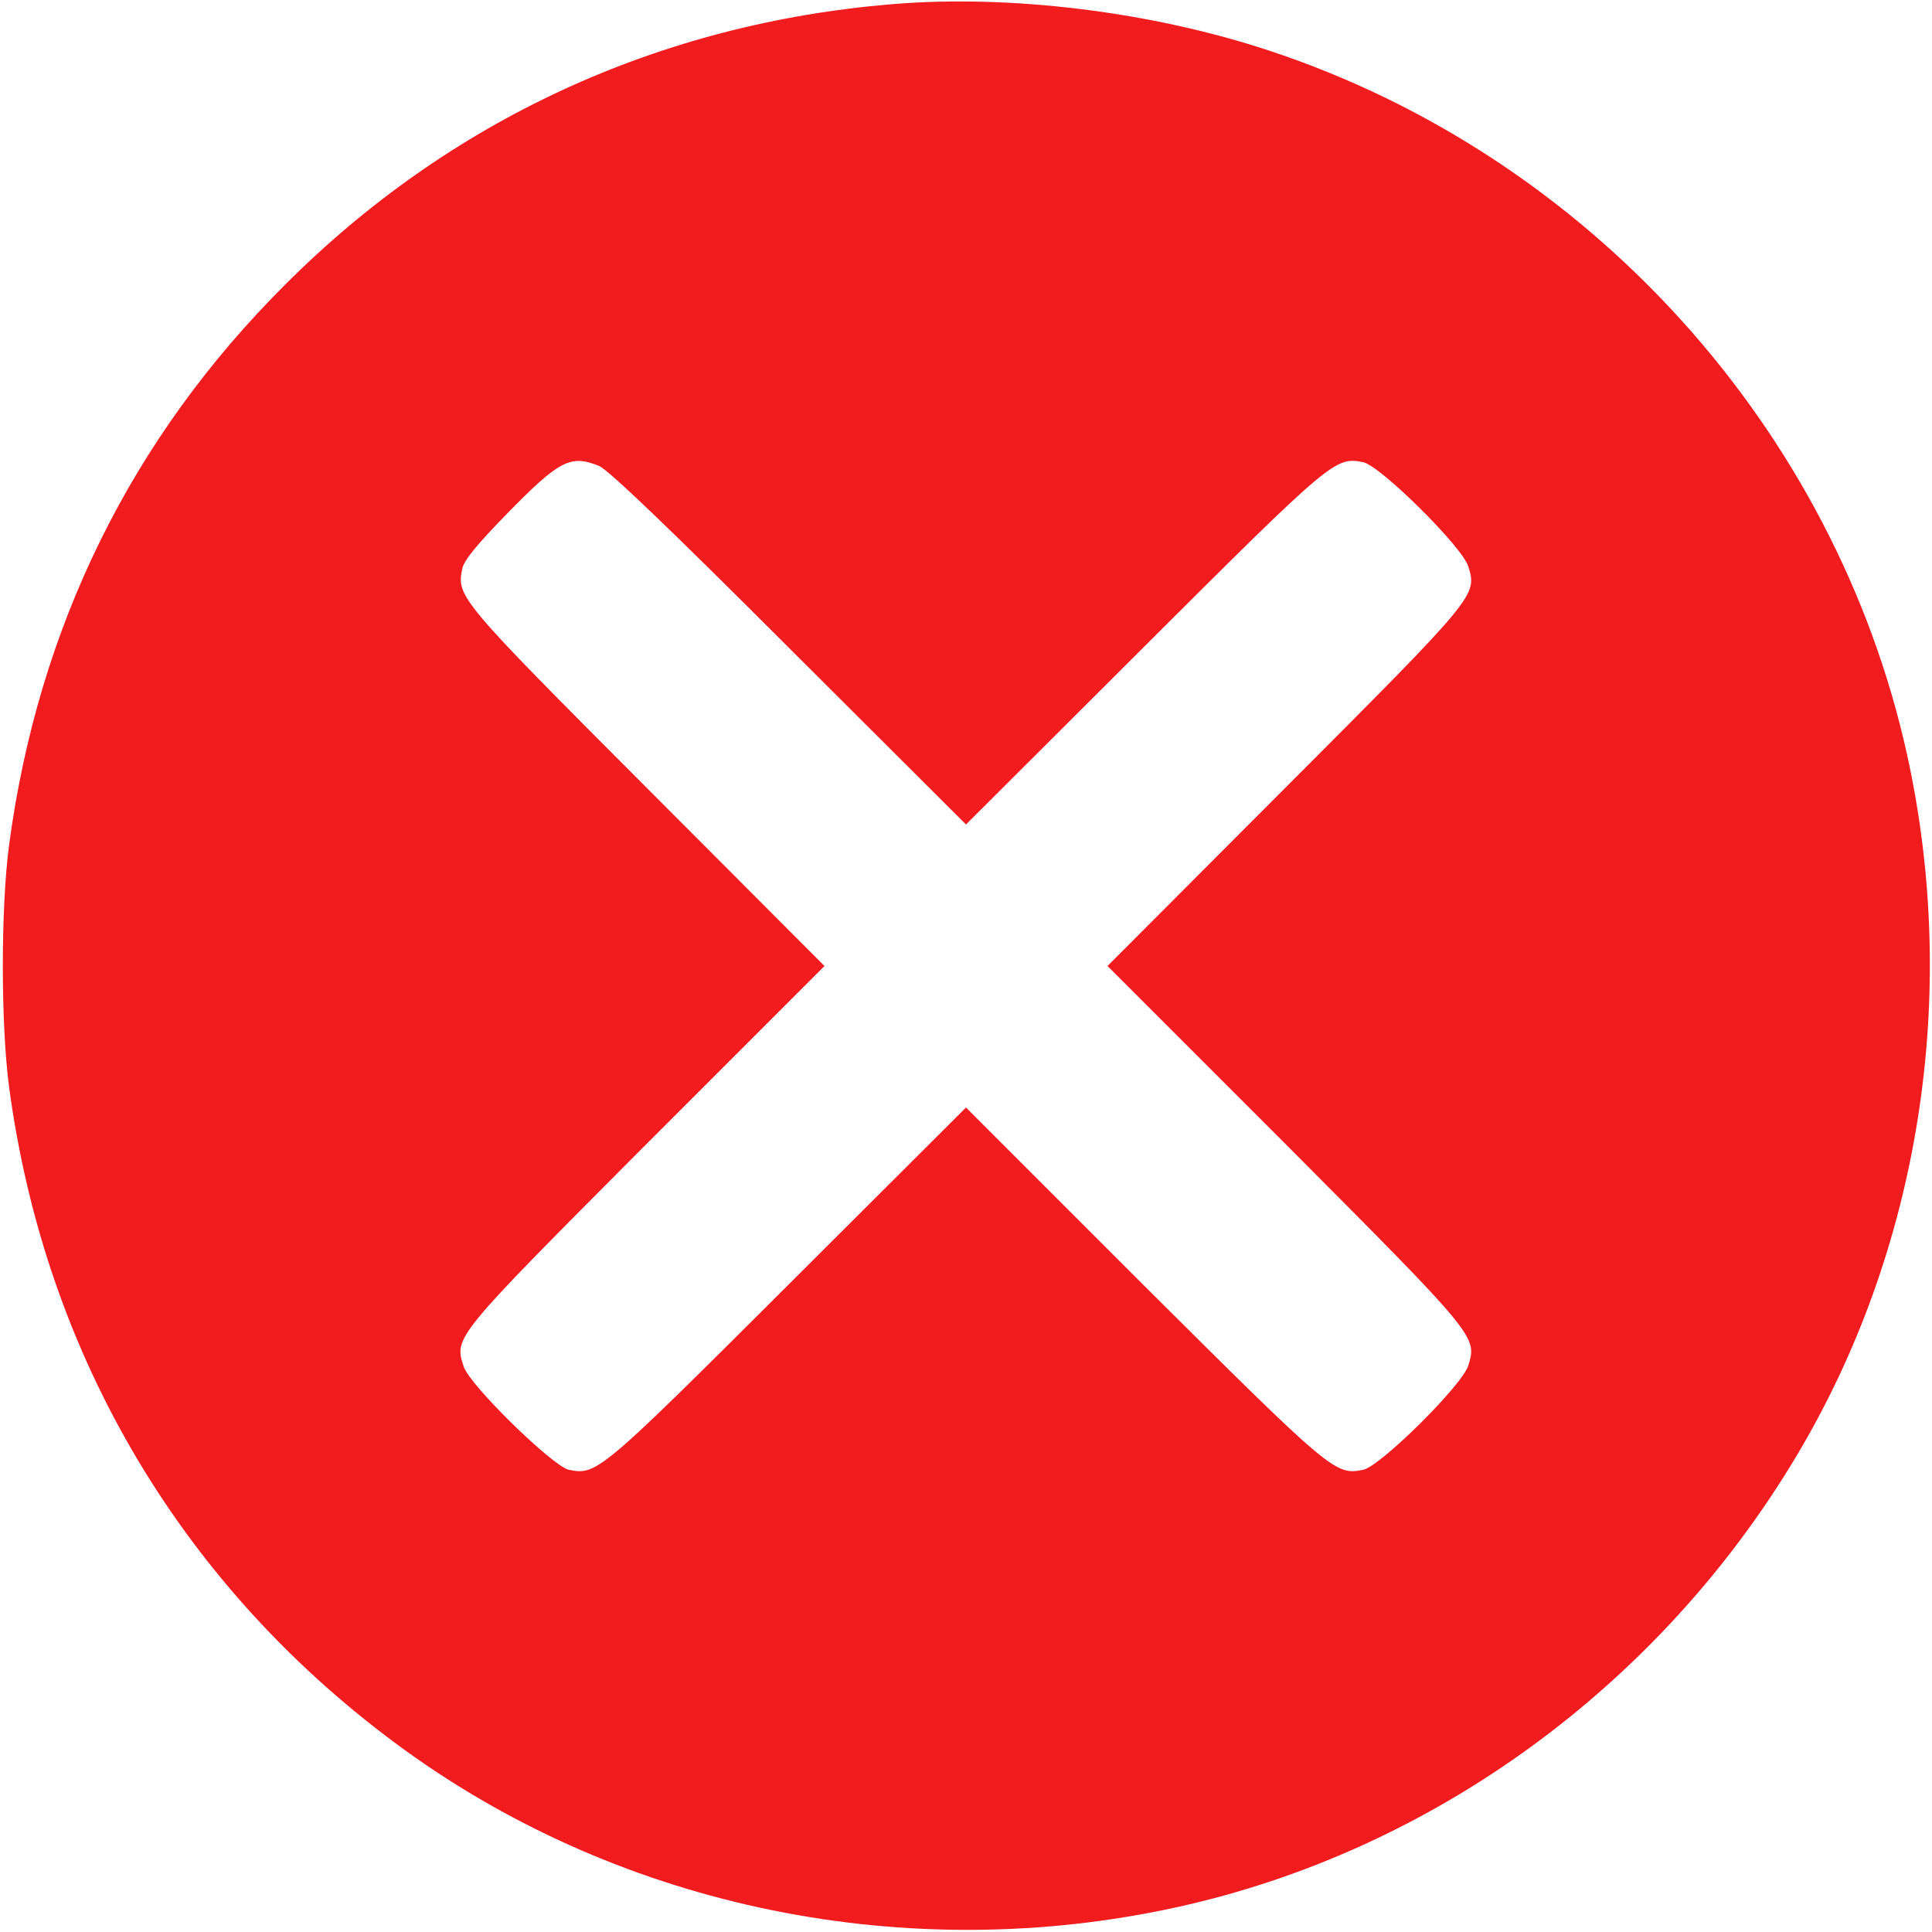 <?xml version="1.0" standalone="no"?>
<!DOCTYPE svg PUBLIC "-//W3C//DTD SVG 20010904//EN"
 "http://www.w3.org/TR/2001/REC-SVG-20010904/DTD/svg10.dtd">
<svg version="1.0" xmlns="http://www.w3.org/2000/svg"
 width="512pt" height="512pt" viewBox="0 0 512 512"
 preserveAspectRatio="xMidYMid meet">

<g transform="translate(0,512) scale(0.1,-0.1)"
fill="#f21b1e" stroke="none">
<path d="M2365 5109 c-619 -51 -1174 -307 -1610 -744 -407 -406 -654 -907
-731 -1485 -22 -167 -22 -473 0 -640 96 -718 465 -1335 1049 -1758 581 -420
1333 -573 2047 -416 677 149 1276 586 1640 1194 328 548 434 1223 294 1860
-191 865 -843 1585 -1688 1865 -313 104 -688 150 -1001 124z m-777 -1224 c25
-11 183 -162 504 -483 l468 -467 472 471 c500 499 507 504 581 489 46 -10 263
-225 278 -276 24 -77 24 -77 -484 -586 l-472 -473 472 -472 c508 -510 508
-510 484 -587 -15 -51 -232 -266 -278 -276 -74 -15 -81 -10 -581 488 l-472
472 -473 -472 c-499 -498 -506 -503 -580 -488 -43 10 -262 224 -278 273 -26
79 -28 76 484 590 l472 472 -472 473 c-498 499 -503 506 -488 580 5 23 40 65
119 146 139 142 168 157 244 126z"/>
</g>
</svg>
